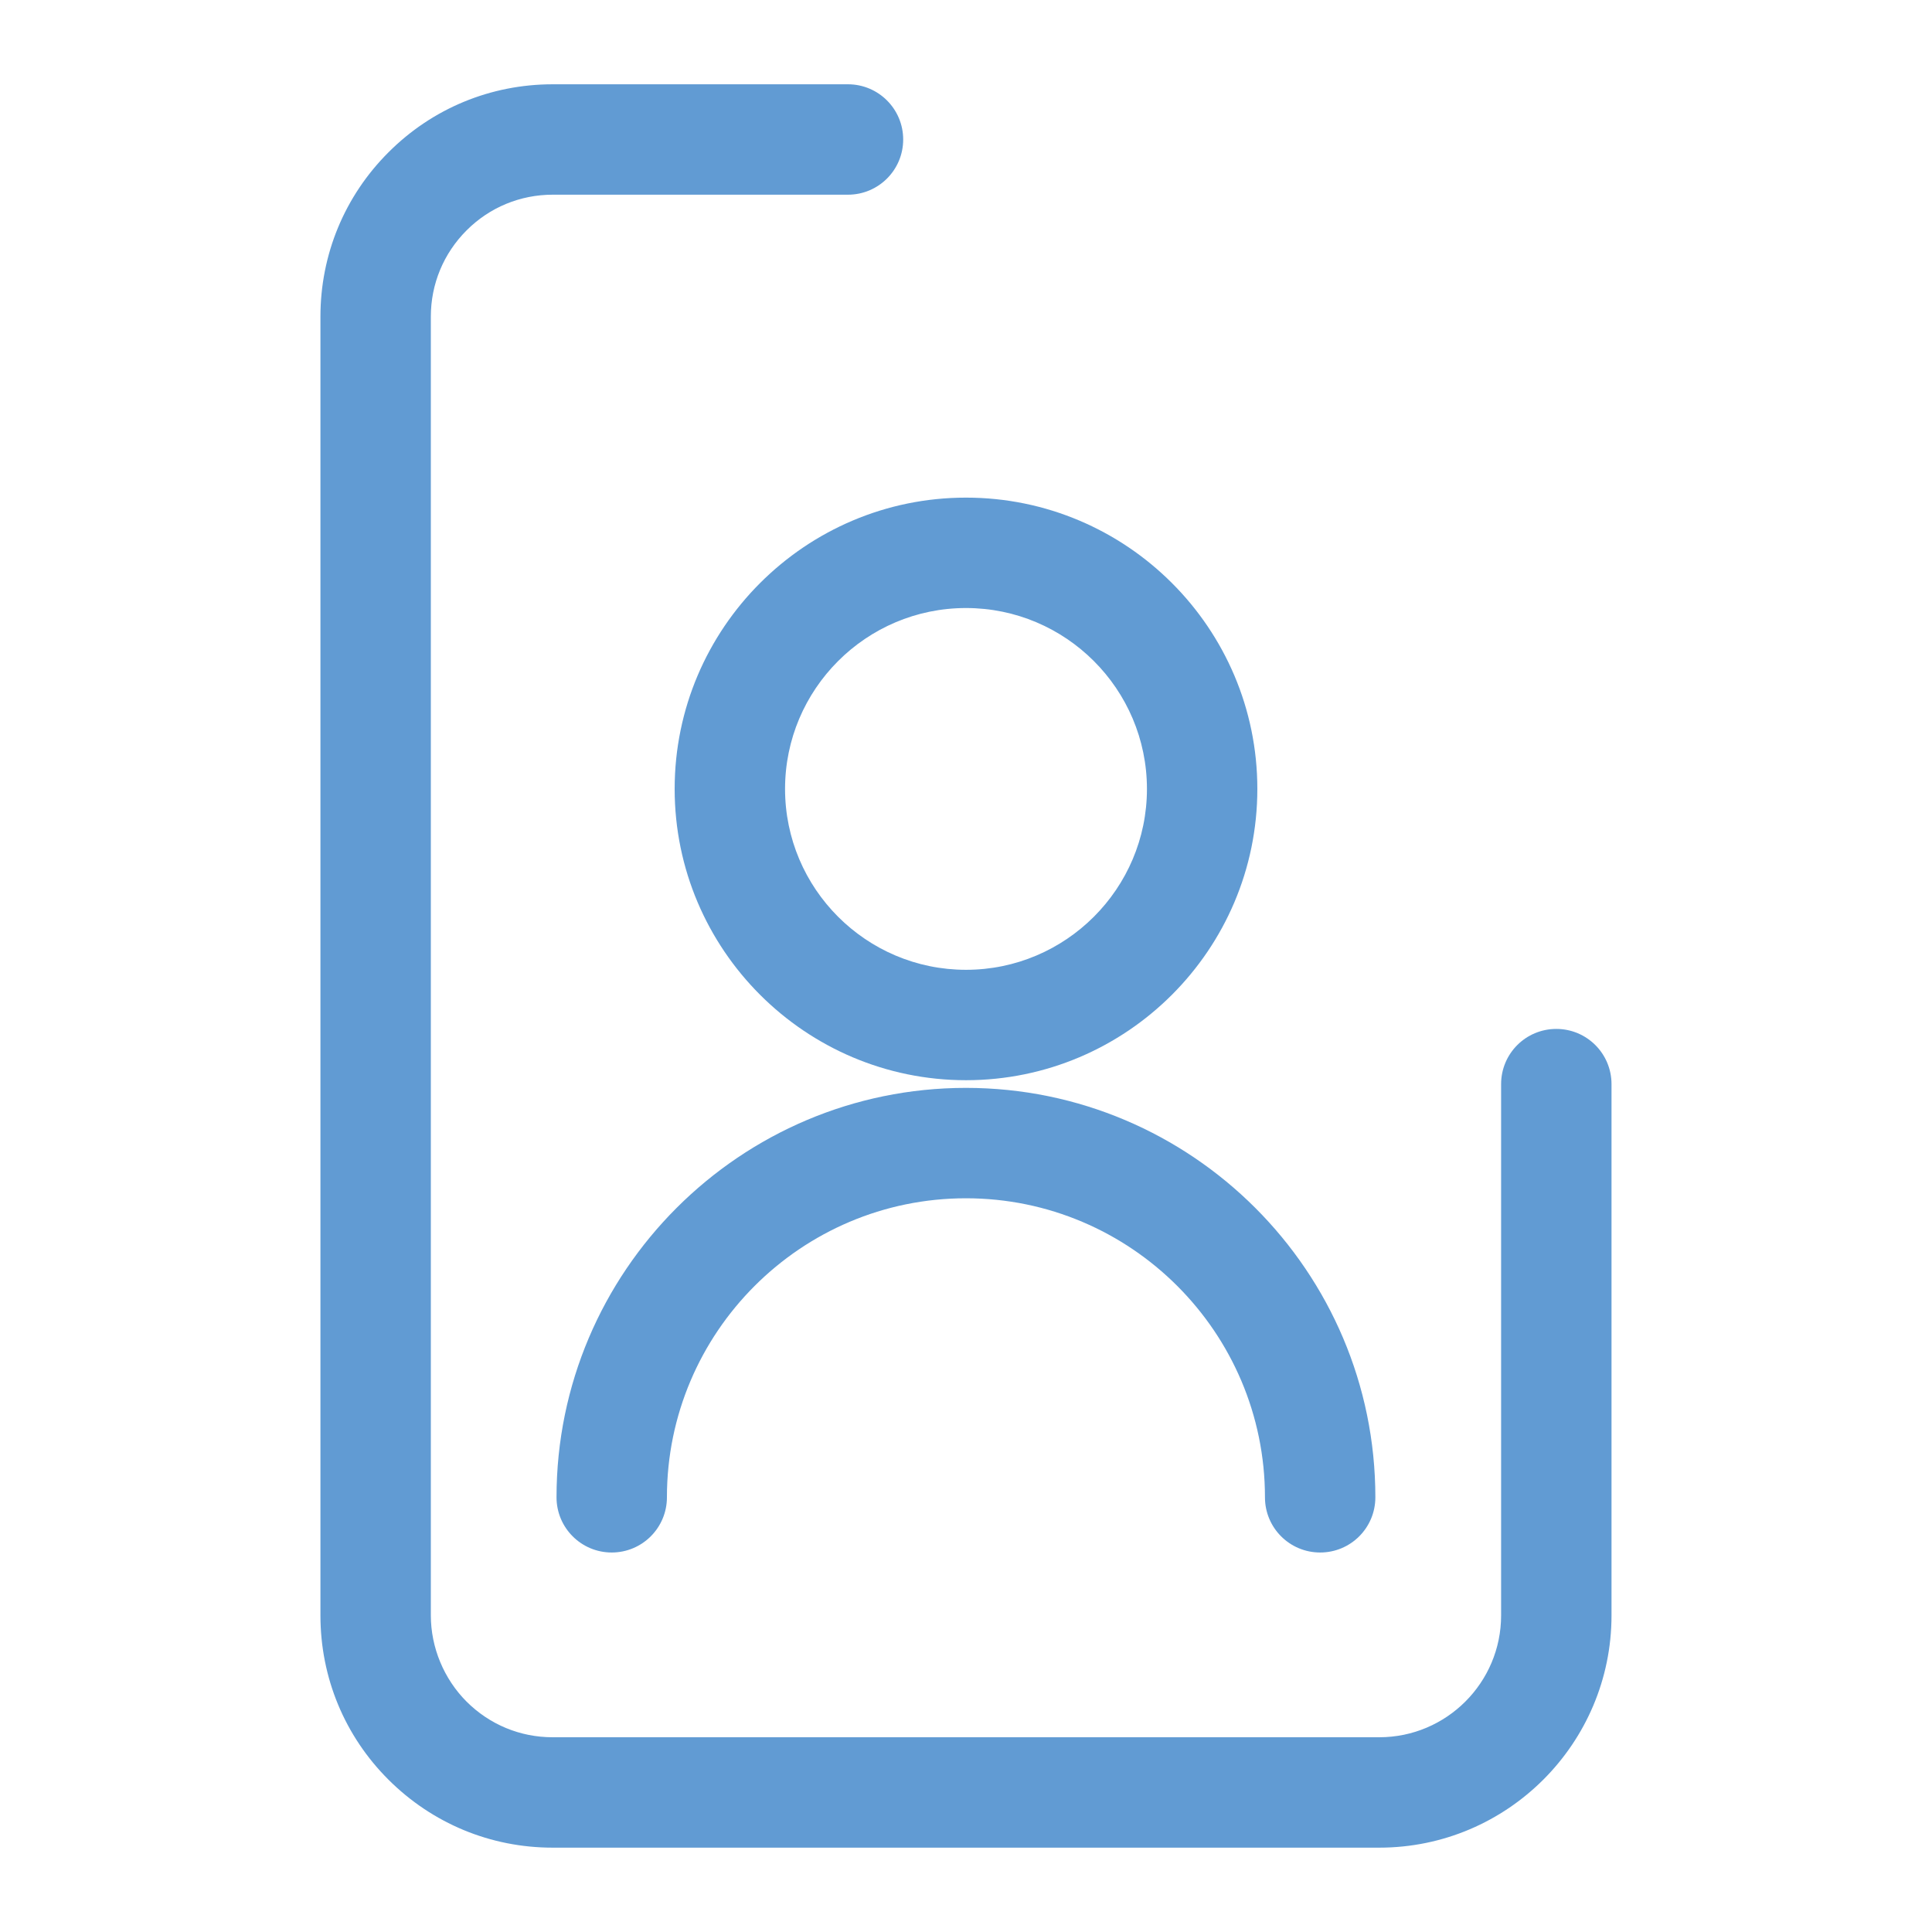 <?xml version="1.0" encoding="utf-8"?>
<!-- Generator: Adobe Illustrator 16.0.0, SVG Export Plug-In . SVG Version: 6.00 Build 0)  -->
<!DOCTYPE svg PUBLIC "-//W3C//DTD SVG 1.1//EN" "http://www.w3.org/Graphics/SVG/1.1/DTD/svg11.dtd">
<svg version="1.1" id="Layer_1" xmlns="http://www.w3.org/2000/svg" xmlns:xlink="http://www.w3.org/1999/xlink" x="0px" y="0px"
	 width="35px" height="35px" viewBox="0 0 35 35" enable-background="new 0 0 35 35" xml:space="preserve">
<g>
	<g id="Oval">
		<path fill="#619BD3" d="M17.5,19.569c-2.91,0-5.278-2.367-5.278-5.277s2.368-5.277,5.278-5.277c2.911,0,5.278,2.367,5.278,5.277
			S20.41,19.569,17.5,19.569z M17.5,11.015c-1.808,0-3.278,1.47-3.278,3.277c0,1.807,1.47,3.277,3.278,3.277
			c1.807,0,3.278-1.471,3.278-3.277C20.777,12.484,19.307,11.015,17.5,11.015z"/>
	</g>
	<g id="Shape">
		<path fill="#619BD3" d="M23.916,28.125c-0.553,0-1-0.447-1-1c0-2.987-2.43-5.417-5.417-5.417s-5.417,2.43-5.417,5.417
			c0,0.553-0.448,1-1,1s-1-0.447-1-1c0-4.09,3.327-7.417,7.417-7.417c4.09,0,7.417,3.327,7.417,7.417
			C24.916,27.678,24.469,28.125,23.916,28.125z"/>
	</g>
	<g id="Shape_1_">
		<path fill="#619BD3" d="M10.01,33.472c-1.122,0-2.177-0.438-2.972-1.231s-1.233-1.851-1.233-2.976V5.736
			c0-1.125,0.438-2.183,1.233-2.977c0.794-0.795,1.851-1.232,2.975-1.232c0.001,0,0.001,0,0.002,0h5.347c0.552,0,1,0.448,1,1
			c0,0.553-0.448,1-1,1h-5.347c0,0-0.001,0-0.001,0c-0.59,0-1.144,0.229-1.561,0.646C8.035,4.591,7.805,5.146,7.805,5.736v23.528
			c0,0.581,0.236,1.15,0.647,1.562c0.417,0.416,0.97,0.646,1.559,0.646c0.001,0,0.002,0,0.003,0h14.973
			c1.217,0,2.207-0.99,2.207-2.207V19.64c0-0.553,0.447-1,1-1s1,0.447,1,1v9.625c0,2.319-1.887,4.207-4.207,4.207H10.015
			C10.013,33.472,10.011,33.472,10.01,33.472z"/>
	</g>
</g>
</svg>
